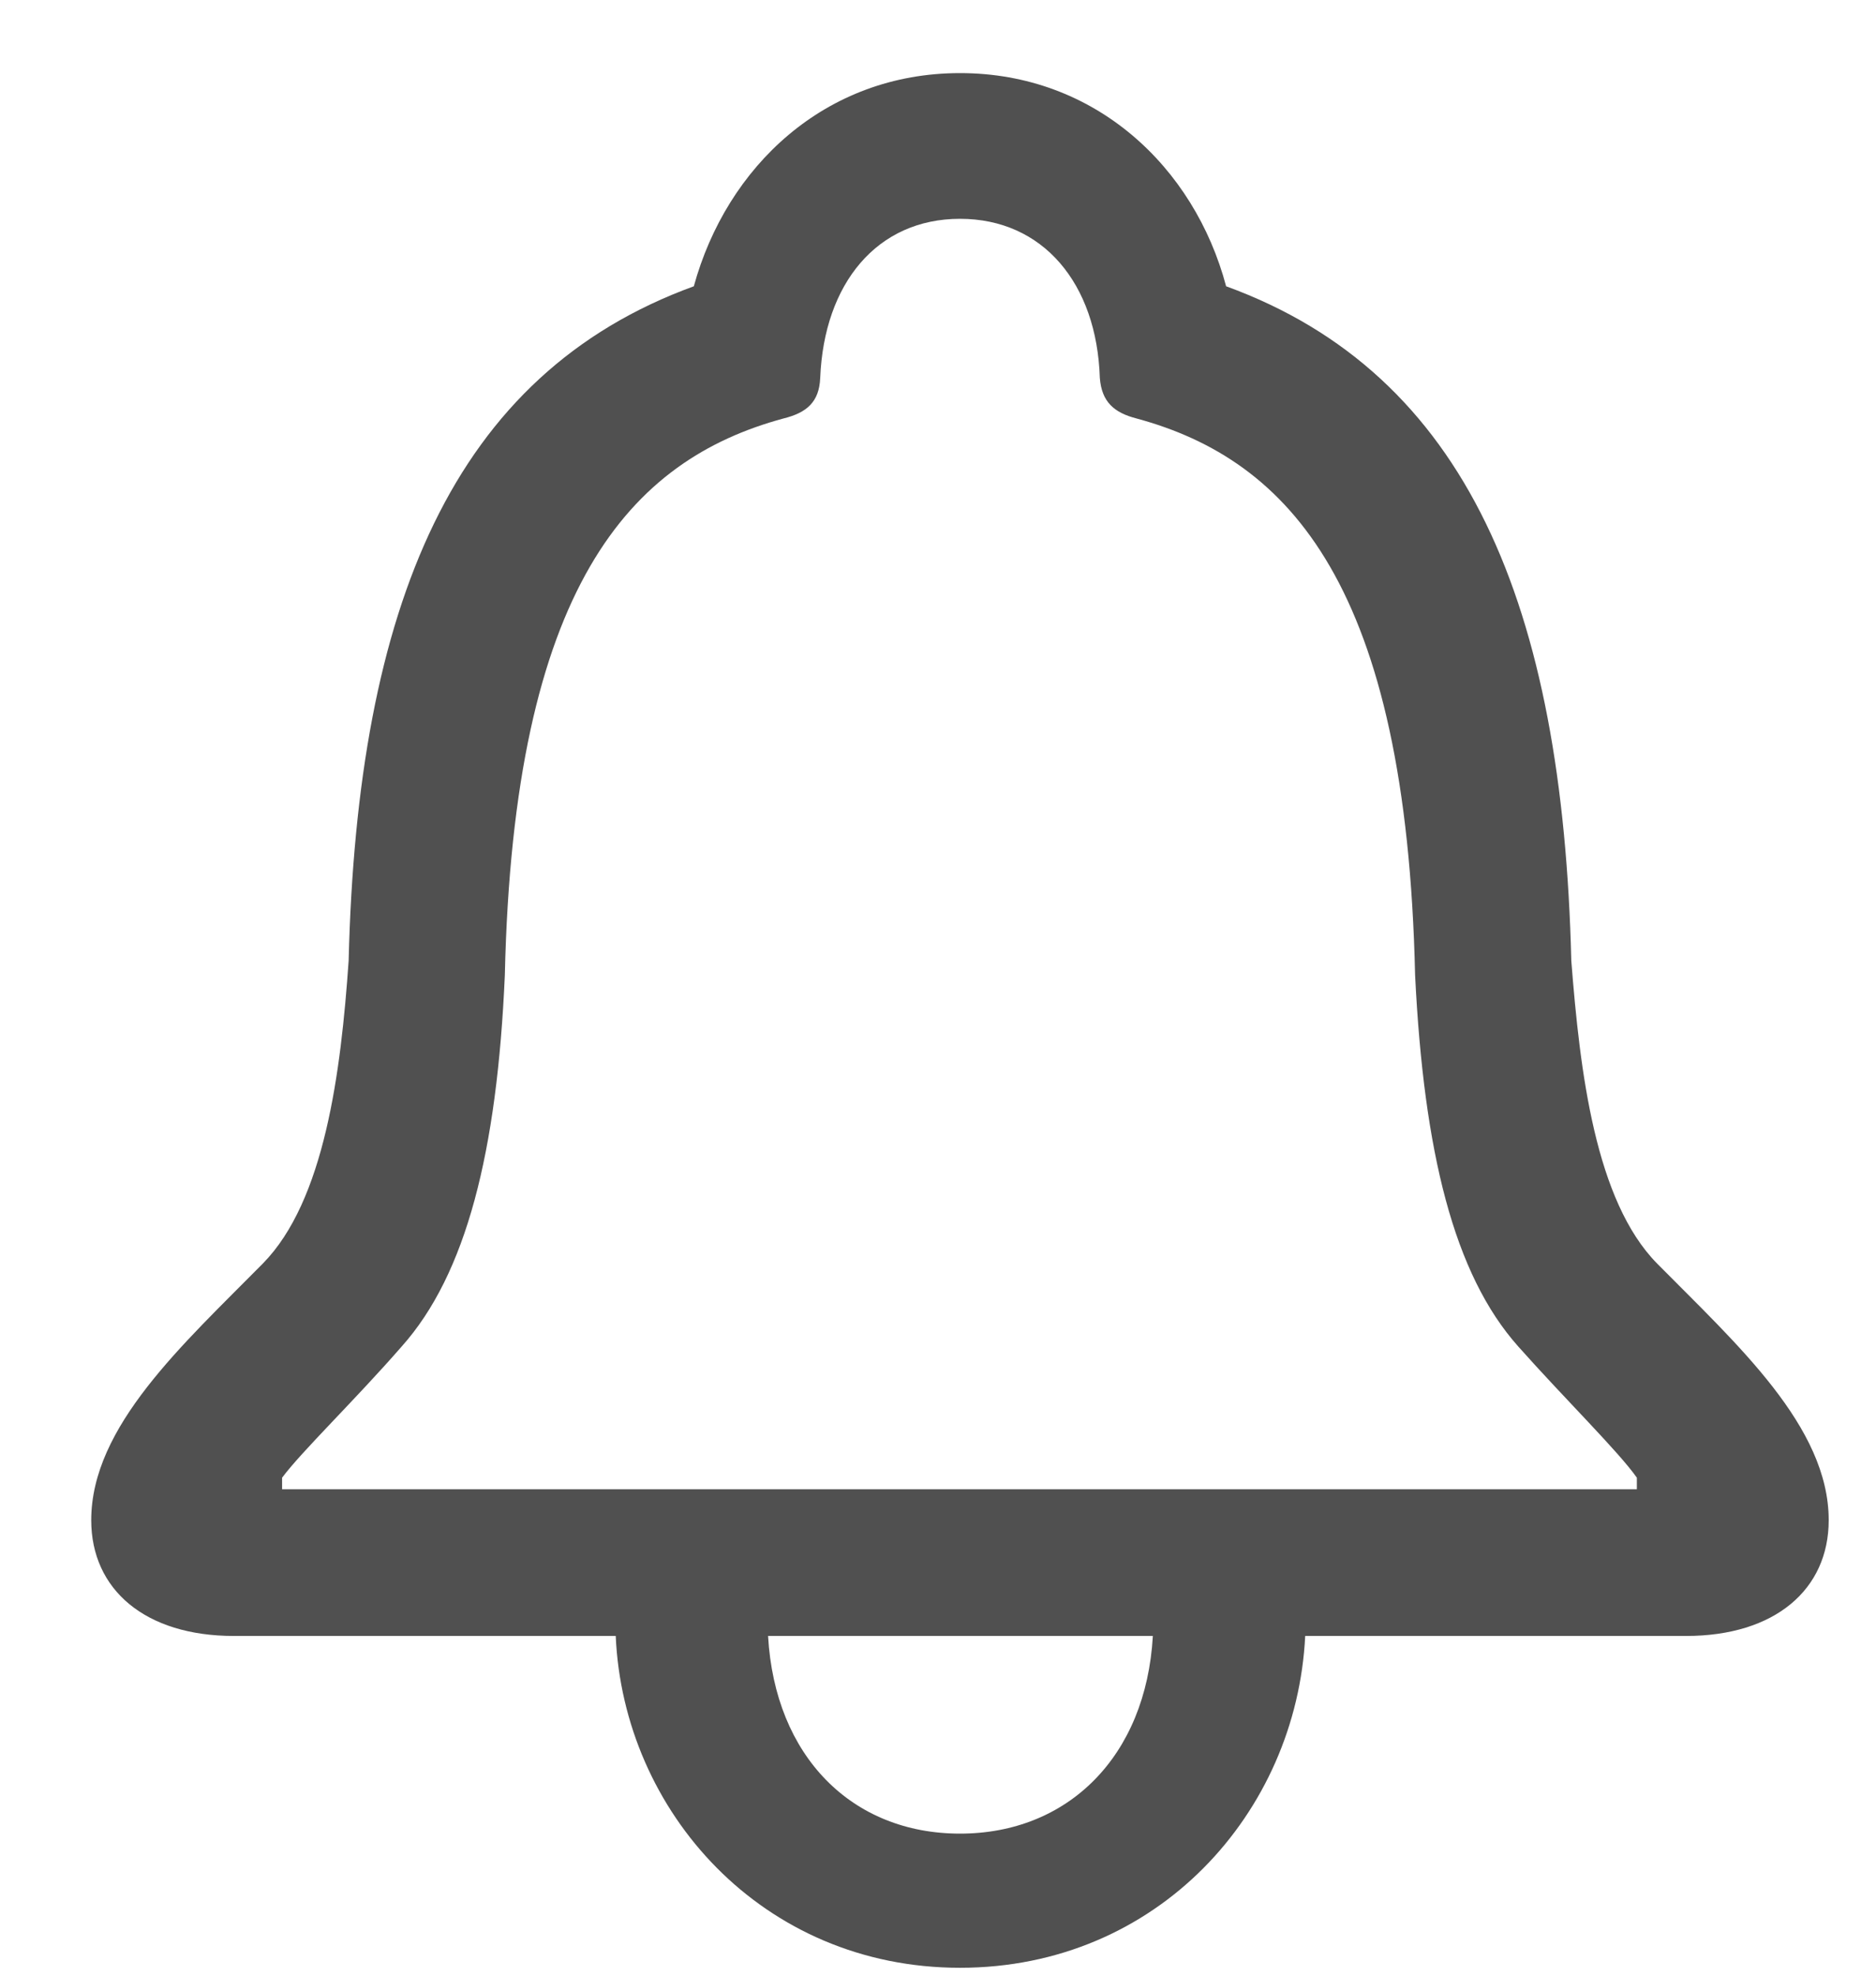<svg width="19" height="20" viewBox="0 0 19 20" fill="none" xmlns="http://www.w3.org/2000/svg">
<path d="M0.924 15.389C0.924 16.092 1.471 16.561 2.369 16.561H6.236C6.314 18.338 7.721 19.92 9.723 19.92C11.725 19.92 13.131 18.348 13.219 16.561H17.076C17.975 16.561 18.521 16.092 18.521 15.389C18.521 14.441 17.594 13.611 16.783 12.791C16.158 12.156 16.002 10.857 15.914 9.725C15.826 6.131 14.859 3.787 12.418 2.898C12.096 1.688 11.09 0.74 9.723 0.74C8.355 0.74 7.359 1.688 7.027 2.898C4.586 3.787 3.619 6.131 3.531 9.725C3.453 10.857 3.287 12.156 2.662 12.791C1.852 13.611 0.924 14.441 0.924 15.389ZM2.857 15.076V14.959C3.053 14.695 3.6 14.168 4.068 13.631C4.723 12.898 5.035 11.658 5.113 9.871C5.201 5.936 6.383 4.656 7.936 4.236C8.17 4.178 8.297 4.07 8.307 3.826C8.346 2.869 8.883 2.215 9.723 2.215C10.562 2.215 11.109 2.869 11.139 3.826C11.158 4.07 11.285 4.178 11.51 4.236C13.062 4.656 14.244 5.936 14.332 9.871C14.42 11.658 14.723 12.898 15.377 13.631C15.855 14.168 16.393 14.695 16.578 14.959V15.076H2.857ZM7.779 16.561H11.676C11.607 17.781 10.816 18.562 9.723 18.562C8.629 18.562 7.848 17.781 7.779 16.561Z" fill="#505050"/>
</svg>
